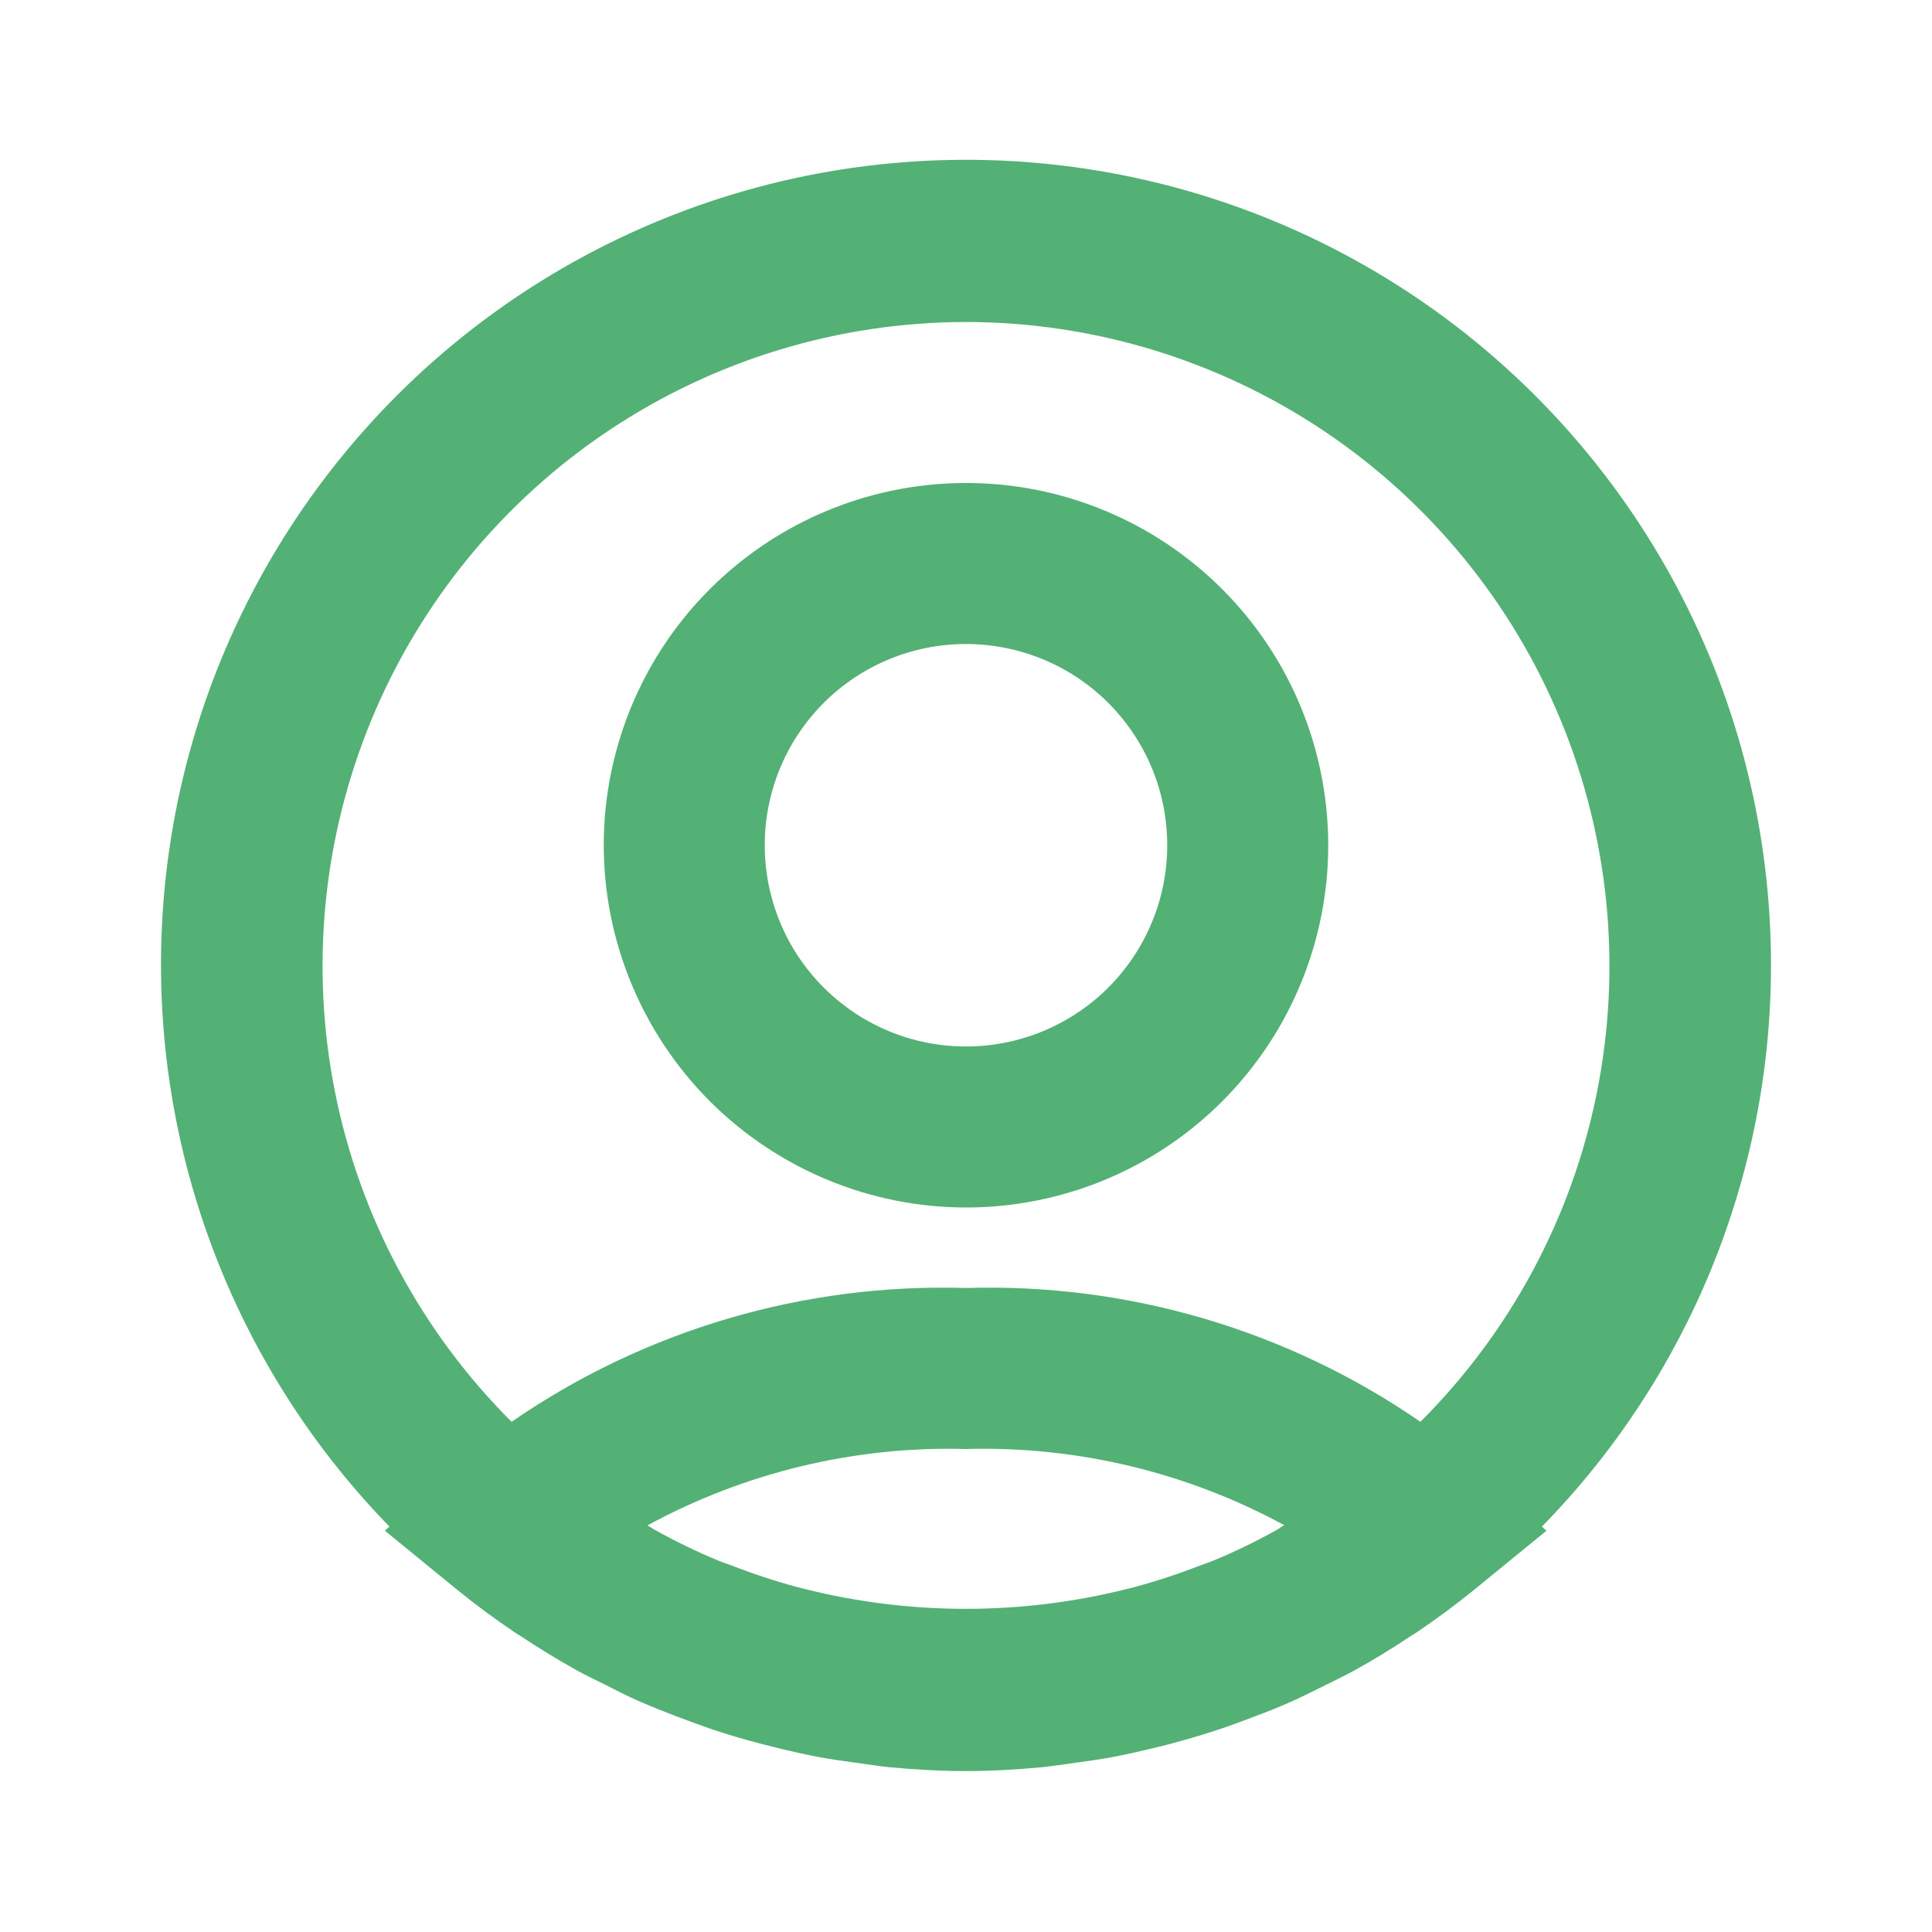 <svg width="24" height="24" viewBox="0 0 24 24" fill="none" xmlns="http://www.w3.org/2000/svg">
<path d="M22 12C22.002 10.36 21.602 8.745 20.833 7.297C20.064 5.849 18.951 4.612 17.592 3.695C16.233 2.778 14.669 2.209 13.038 2.039C11.407 1.869 9.759 2.102 8.24 2.719C6.721 3.335 5.376 4.316 4.325 5.575C3.274 6.833 2.548 8.331 2.212 9.935C1.876 11.54 1.94 13.203 2.398 14.778C2.856 16.352 3.694 17.79 4.838 18.964L4.781 19.015L5.681 19.75C5.914 19.94 6.157 20.118 6.406 20.286C6.425 20.299 6.446 20.31 6.466 20.323C6.695 20.475 6.929 20.618 7.166 20.75C7.277 20.812 7.392 20.865 7.505 20.922C7.658 20.999 7.805 21.076 7.966 21.145C8.127 21.214 8.252 21.263 8.397 21.319C8.542 21.375 8.669 21.419 8.807 21.469C8.96 21.521 9.114 21.569 9.271 21.613C9.413 21.653 9.556 21.689 9.7 21.724C9.844 21.759 10 21.794 10.155 21.824C10.328 21.856 10.503 21.88 10.678 21.904C10.806 21.921 10.931 21.942 11.06 21.954C11.371 21.983 11.683 22.001 11.996 22.001C12.309 22.001 12.621 21.983 12.932 21.954C13.061 21.942 13.186 21.921 13.314 21.904C13.489 21.88 13.664 21.856 13.837 21.824C13.99 21.795 14.137 21.76 14.292 21.724C14.447 21.688 14.579 21.653 14.721 21.613C14.878 21.568 15.032 21.521 15.185 21.469C15.323 21.423 15.459 21.369 15.595 21.319C15.731 21.269 15.885 21.207 16.027 21.144C16.169 21.081 16.334 20.999 16.486 20.923C16.6 20.865 16.715 20.812 16.826 20.75C17.065 20.618 17.299 20.475 17.526 20.323C17.546 20.31 17.567 20.299 17.586 20.286C17.835 20.118 18.078 19.94 18.311 19.75L19.211 19.015L19.154 18.964C20.976 17.104 21.998 14.604 22 12ZM12 4C13.582 4.001 15.129 4.472 16.444 5.352C17.758 6.232 18.783 7.483 19.387 8.945C19.991 10.407 20.148 12.016 19.838 13.568C19.528 15.119 18.765 16.544 17.645 17.662C15.989 16.52 14.011 15.938 12 16C9.989 15.938 8.011 16.52 6.355 17.662C5.235 16.544 4.472 15.119 4.162 13.568C3.852 12.016 4.009 10.407 4.613 8.945C5.217 7.483 6.242 6.232 7.556 5.352C8.871 4.472 10.418 4.001 12 4ZM15.869 19C15.61 19.145 15.343 19.275 15.069 19.388C15.017 19.41 14.962 19.426 14.91 19.446C14.642 19.551 14.368 19.641 14.09 19.716L14.003 19.738C12.687 20.068 11.309 20.068 9.993 19.738L9.906 19.716C9.628 19.641 9.354 19.551 9.086 19.446C9.034 19.426 8.979 19.41 8.927 19.388C8.653 19.275 8.386 19.145 8.127 19C8.099 18.984 8.072 18.965 8.043 18.949C9.255 18.29 10.62 17.962 12 18C13.378 17.962 14.742 18.288 15.953 18.946C15.924 18.962 15.9 18.981 15.869 19Z" fill="#54B175"/>
<path d="M12 15C12.89 15 13.76 14.736 14.5 14.242C15.24 13.747 15.817 13.044 16.157 12.222C16.498 11.4 16.587 10.495 16.413 9.622C16.24 8.749 15.811 7.947 15.182 7.318C14.553 6.689 13.751 6.26 12.878 6.086C12.005 5.913 11.1 6.002 10.278 6.343C9.456 6.683 8.753 7.26 8.258 8C7.764 8.74 7.5 9.61 7.5 10.5C7.501 11.693 7.976 12.837 8.819 13.681C9.663 14.524 10.807 14.999 12 15ZM12 8C12.495 8 12.978 8.147 13.389 8.421C13.8 8.696 14.12 9.086 14.31 9.543C14.499 10 14.548 10.503 14.452 10.988C14.355 11.473 14.117 11.918 13.768 12.268C13.418 12.617 12.973 12.855 12.488 12.952C12.003 13.048 11.5 12.999 11.043 12.81C10.586 12.62 10.196 12.3 9.921 11.889C9.647 11.478 9.5 10.995 9.5 10.5C9.5 9.837 9.763 9.201 10.232 8.732C10.701 8.263 11.337 8 12 8Z" fill="#54B175"/>
</svg>

